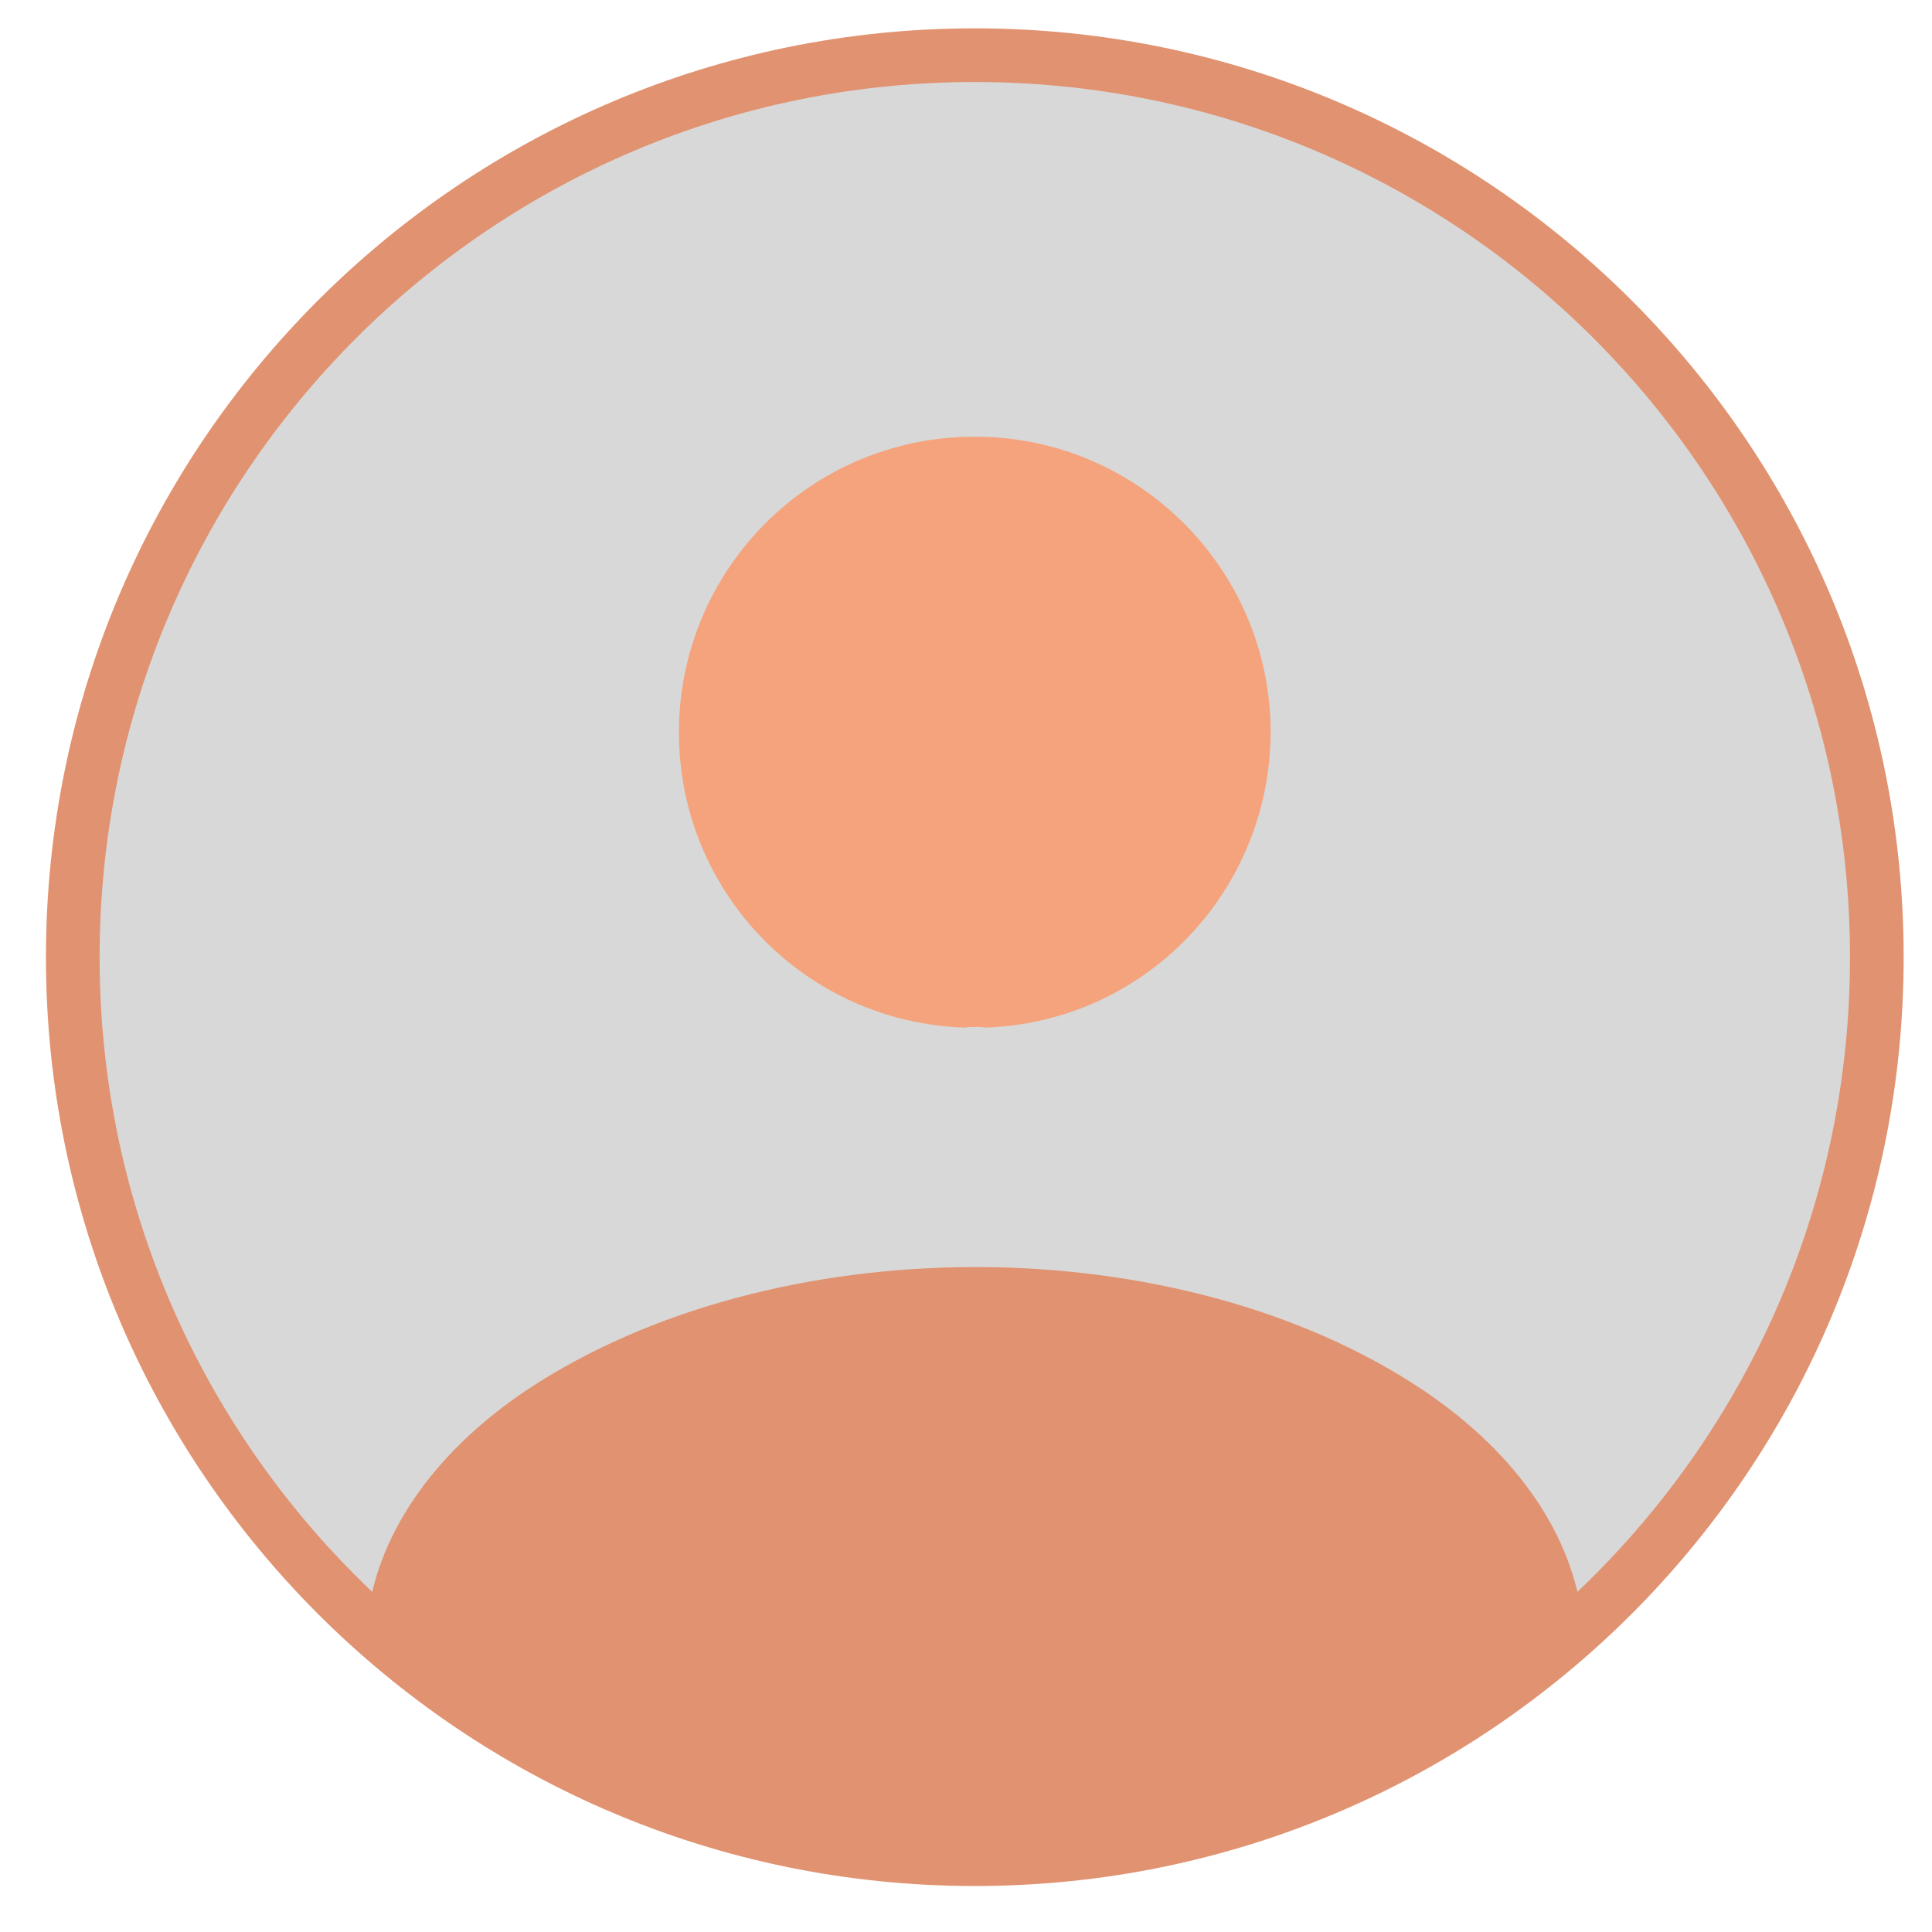 <svg width="36" height="36" viewBox="0 0 36 36" fill="none" xmlns="http://www.w3.org/2000/svg">
<g id="Group 269">
<path id="Vector" d="M18.164 34.643C27.447 34.643 34.972 27.118 34.972 17.836C34.972 8.553 27.447 1.028 18.164 1.028C8.882 1.028 1.356 8.553 1.356 17.836C1.356 27.118 8.882 34.643 18.164 34.643Z" fill="#D8D8D8" stroke="#E19270" stroke-linecap="round" stroke-linejoin="round"/>
<path id="Vector_2" d="M18.366 19.147C18.248 19.13 18.097 19.13 17.963 19.147C15.005 19.046 12.651 16.625 12.651 13.65C12.651 10.608 15.105 8.137 18.164 8.137C21.207 8.137 23.677 10.608 23.677 13.65C23.66 16.625 21.324 19.046 18.366 19.147Z" fill="#F5A37C"/>
<path id="Vector_3" d="M29.493 30.24C26.501 32.98 22.534 34.644 18.164 34.644C13.794 34.644 9.828 32.98 6.836 30.24C7.004 28.66 8.012 27.114 9.811 25.904C14.416 22.845 21.946 22.845 26.518 25.904C28.316 27.114 29.325 28.66 29.493 30.24Z" fill="#E19270"/>
</g>
</svg>
